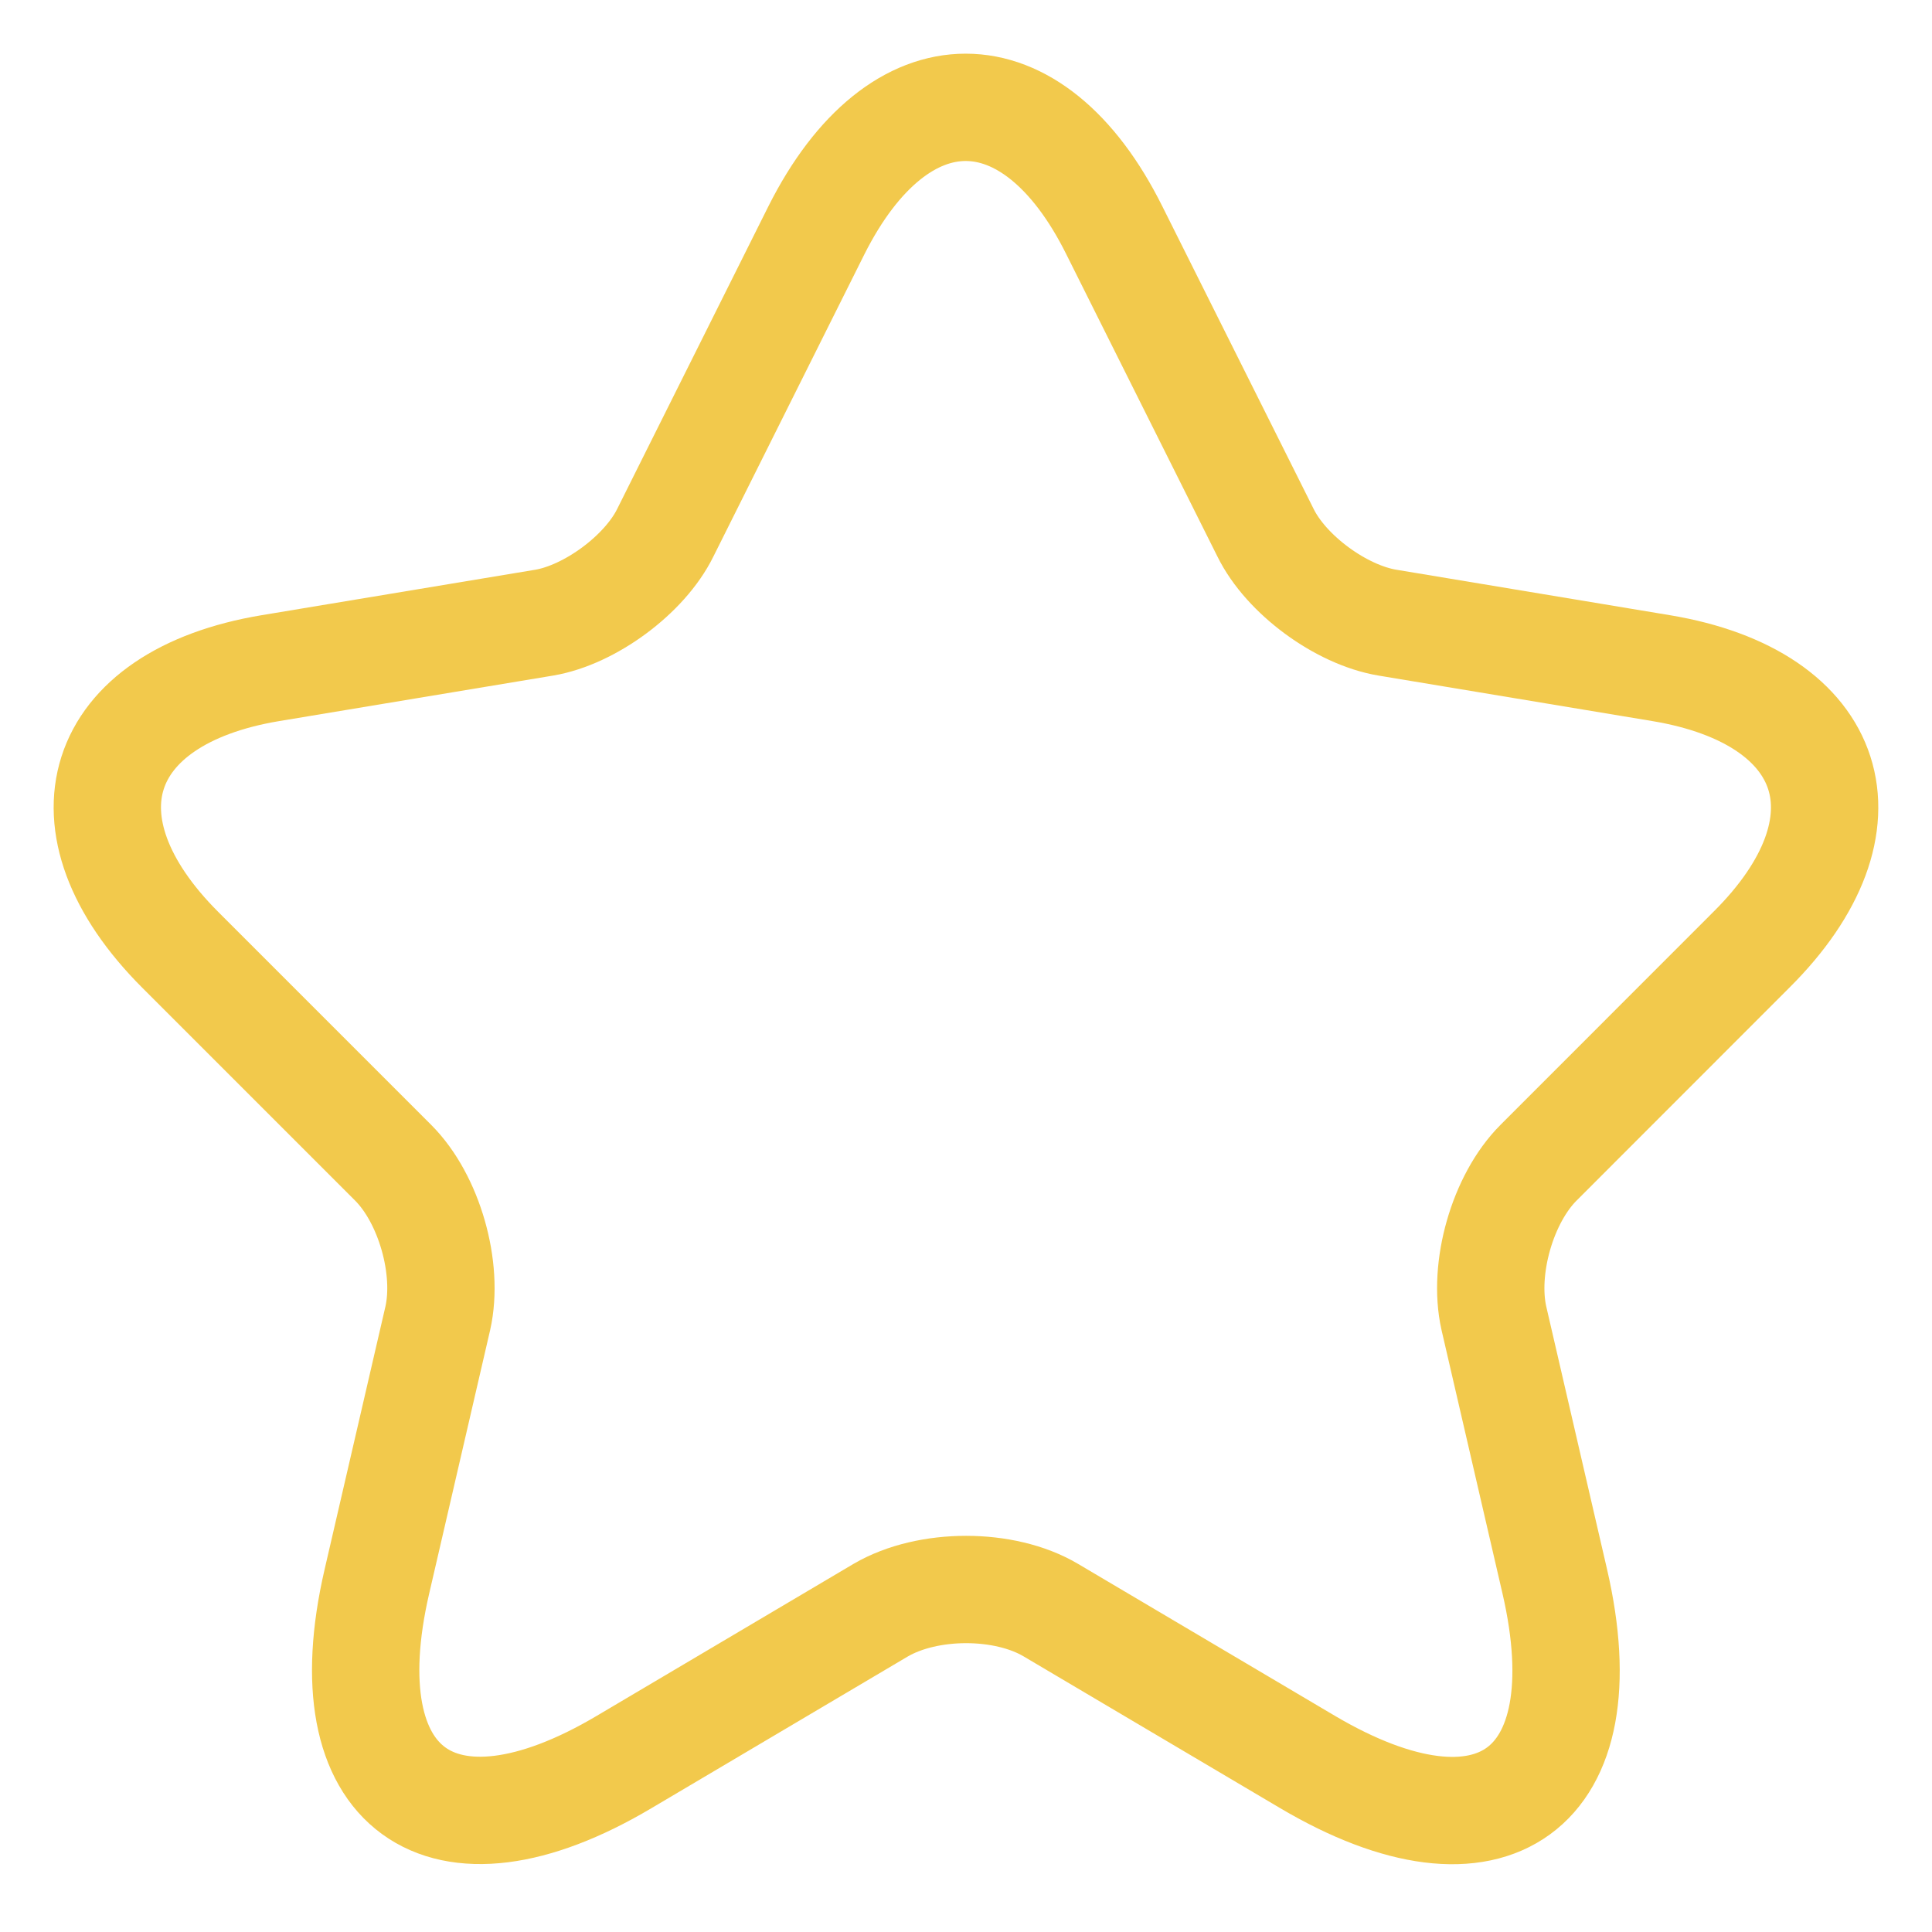 <svg width="18" height="18" viewBox="0 0 18 18" fill="none" xmlns="http://www.w3.org/2000/svg">
<path d="M10.382 2.146L11.79 4.962C11.982 5.354 12.494 5.729 12.926 5.801L15.477 6.225C17.109 6.497 17.493 7.681 16.317 8.849L14.334 10.833C13.998 11.169 13.814 11.817 13.918 12.281L14.486 14.736C14.934 16.68 13.902 17.432 12.182 16.416L9.79 15.001C9.358 14.745 8.646 14.745 8.206 15.001L5.815 16.416C4.103 17.432 3.063 16.672 3.511 14.736L4.079 12.281C4.183 11.817 3.999 11.169 3.663 10.833L1.679 8.849C0.511 7.681 0.887 6.497 2.519 6.225L5.071 5.801C5.495 5.729 6.007 5.354 6.199 4.962L7.606 2.146C8.374 0.618 9.622 0.618 10.382 2.146Z" stroke="#F2C94C" stroke-linecap="round" stroke-linejoin="round"/>
</svg>
